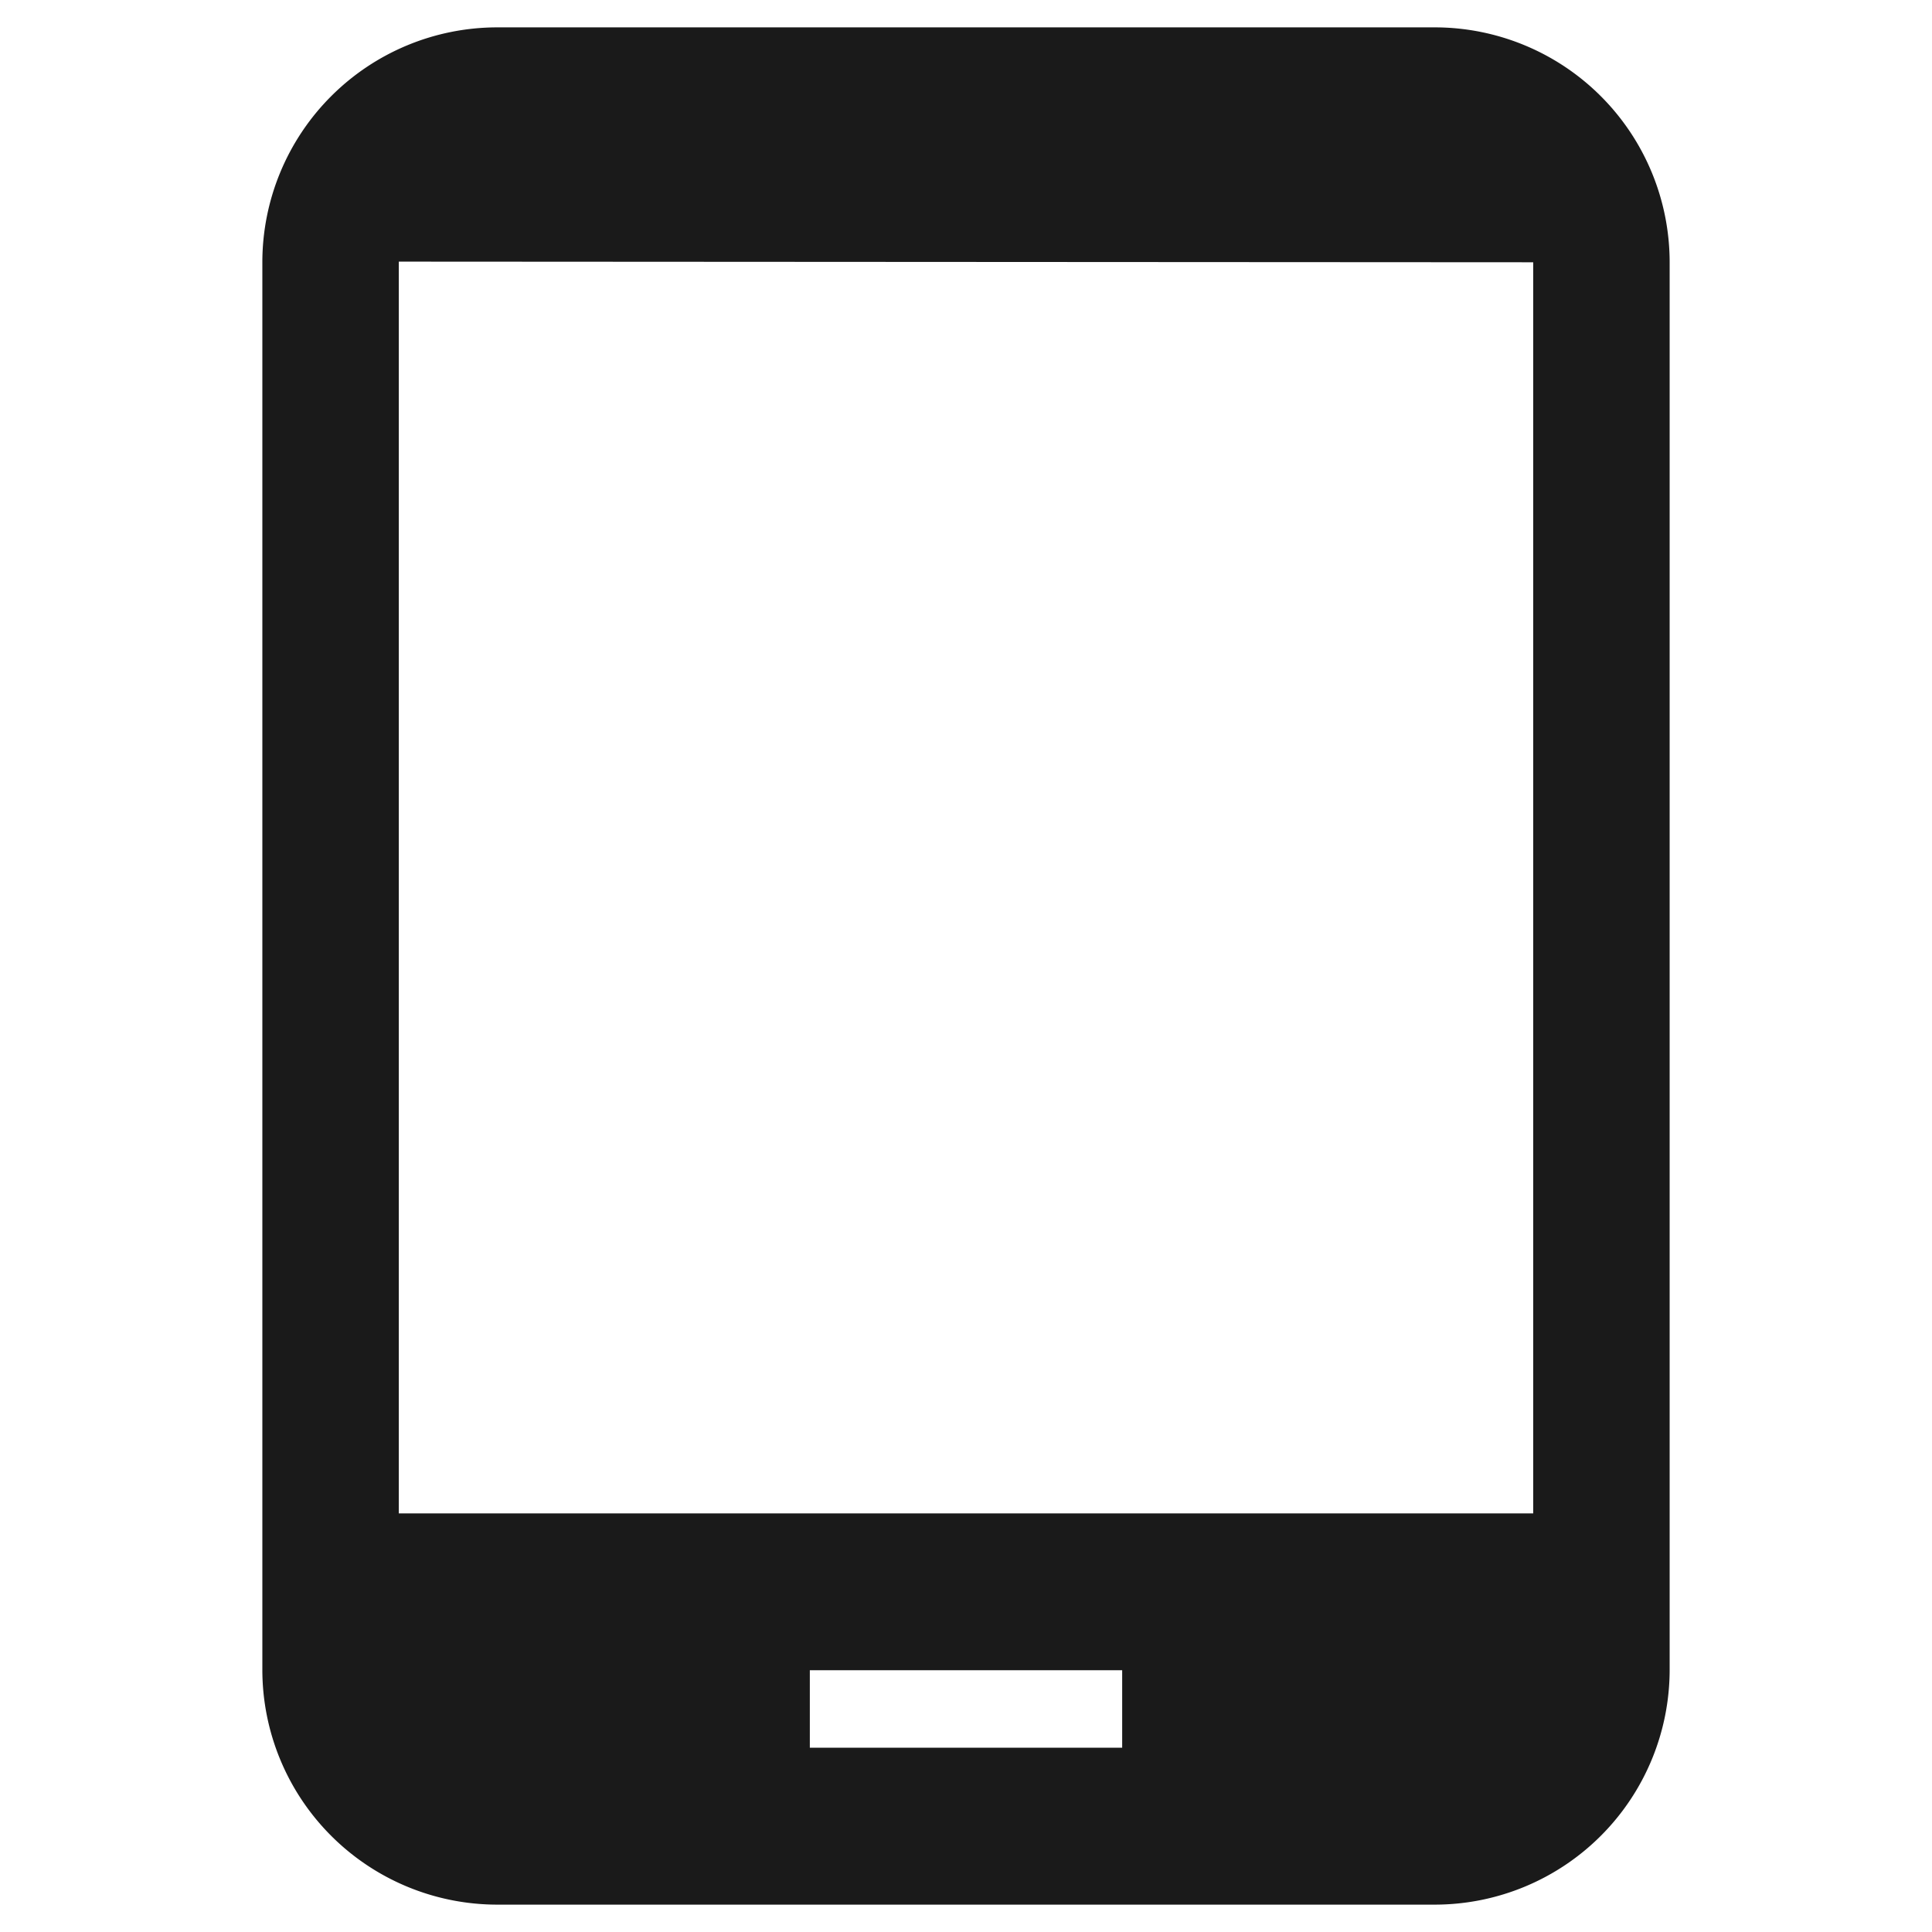 <svg xmlns="http://www.w3.org/2000/svg" width="24" height="24"><defs><linearGradient id="c"><stop offset="0"/><stop offset="1" stop-opacity="0"/></linearGradient><linearGradient id="d"><stop offset="0"/><stop offset="1" stop-opacity="0"/></linearGradient><linearGradient id="a"><stop offset="0" stop-color="#fff"/><stop offset="1" stop-color="#b3b3b3"/></linearGradient><linearGradient id="b"><stop offset="0" stop-color="#333"/><stop offset="1" stop-color="#666"/></linearGradient></defs><path d="M6.17.34a2.919 2.919 0 0 0-2.911 2.919V20.74a2.919 2.919 0 0 0 2.91 2.92H17.83a2.919 2.919 0 0 0 2.911-2.92V3.26a2.919 2.919 0 0 0-2.91-2.92zM4.954 3.25l14.092.008V18.8H4.954zm5.106 17.498h3.88v.963h-3.88z" fill="#1a1a1a"/></svg>